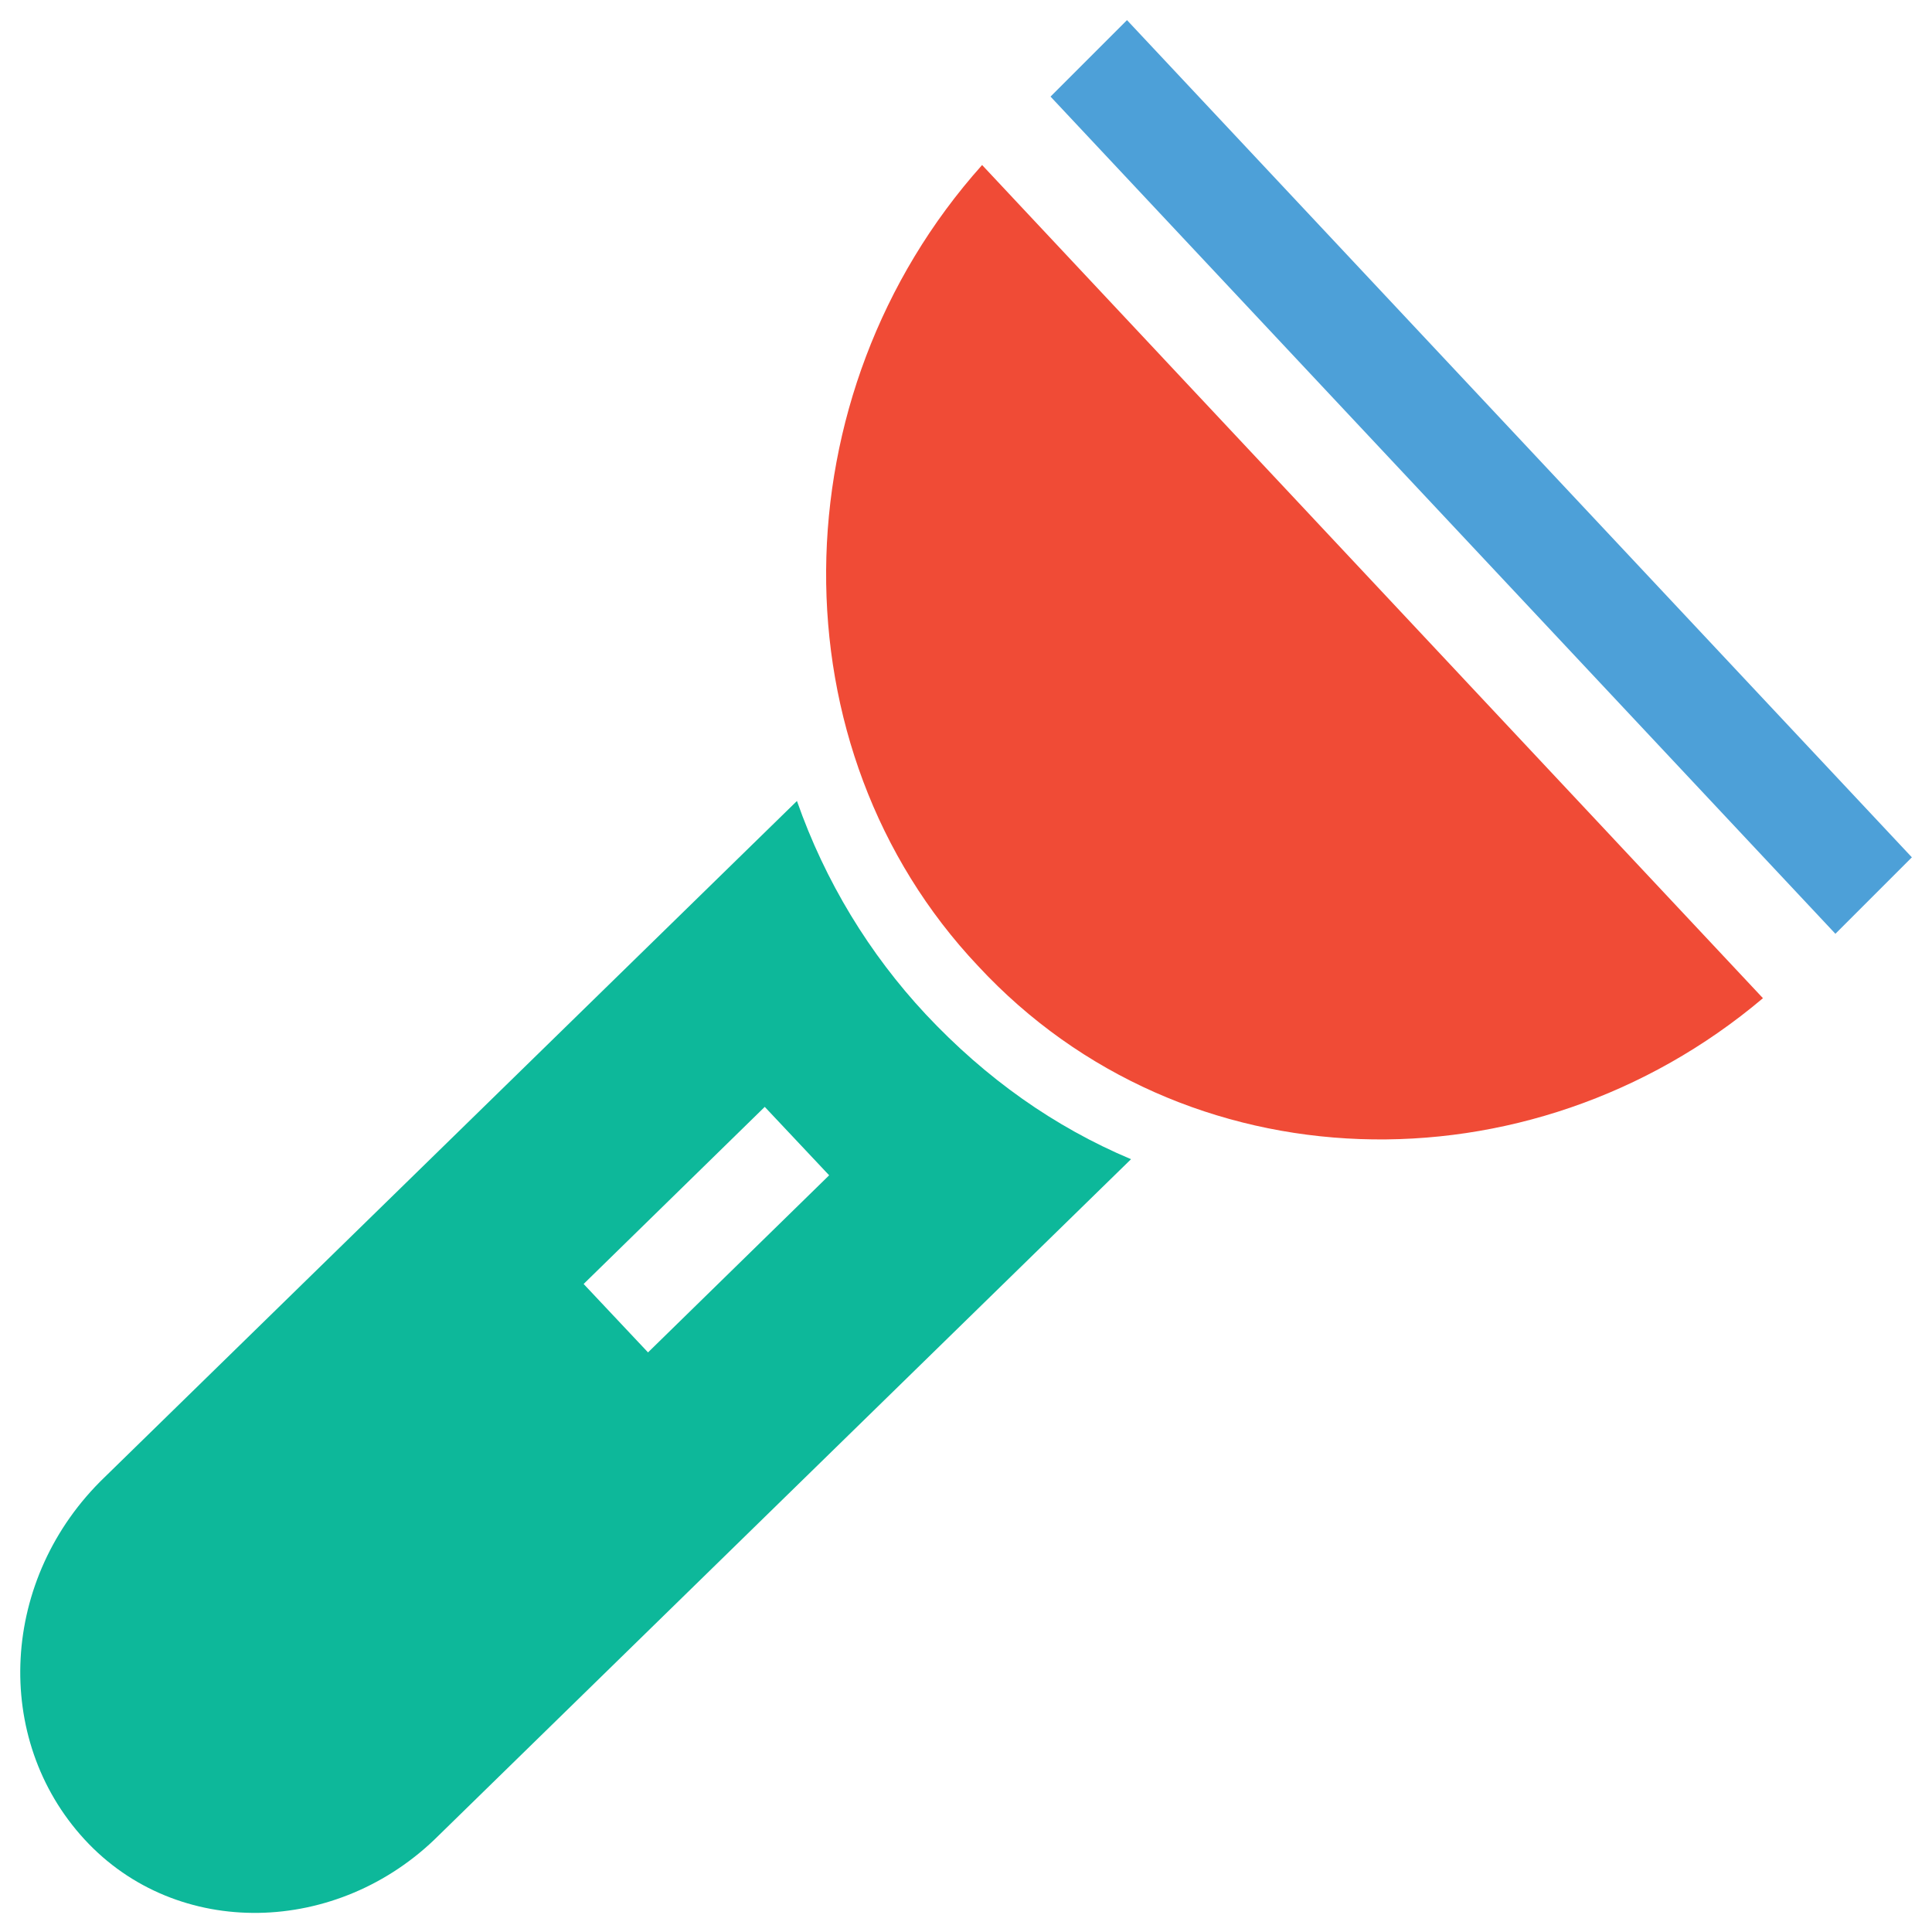 <?xml version="1.0" encoding="utf-8"?>
<!-- Generator: Adobe Illustrator 18.0.0, SVG Export Plug-In . SVG Version: 6.00 Build 0)  -->
<!DOCTYPE svg PUBLIC "-//W3C//DTD SVG 1.1//EN" "http://www.w3.org/Graphics/SVG/1.1/DTD/svg11.dtd">
<svg version="1.1" id="Layer_1" xmlns="http://www.w3.org/2000/svg" xmlns:xlink="http://www.w3.org/1999/xlink" x="0px" y="0px"
	 viewBox="0 0 48 48" enable-background="new 0 0 48 48" xml:space="preserve">
<g>
	<polygon fill="#4DA0D8" points="28,0.5 26.1,2.4 45.6,23.2 47.5,21.3 	"/>
	<path fill="#F04B36" d="M24.3,24c5.1,5.5,13.7,5.7,19.5,0.8L24.4,4.1C19.3,9.8,19.2,18.6,24.3,24z"/>
	<path fill="#0DB89A" d="M19.8,19.9L2.6,36.7c-2.6,2.5-2.8,6.5-0.5,9c2.3,2.5,6.3,2.4,8.8-0.1l17.2-16.8c-1.9-0.8-3.6-2-5.1-3.6
		C21.6,23.7,20.5,21.9,19.8,19.9z M16.1,33.6l-1.6-1.7l4.5-4.4l1.6,1.7L16.1,33.6z"/>
</g>
</svg>
